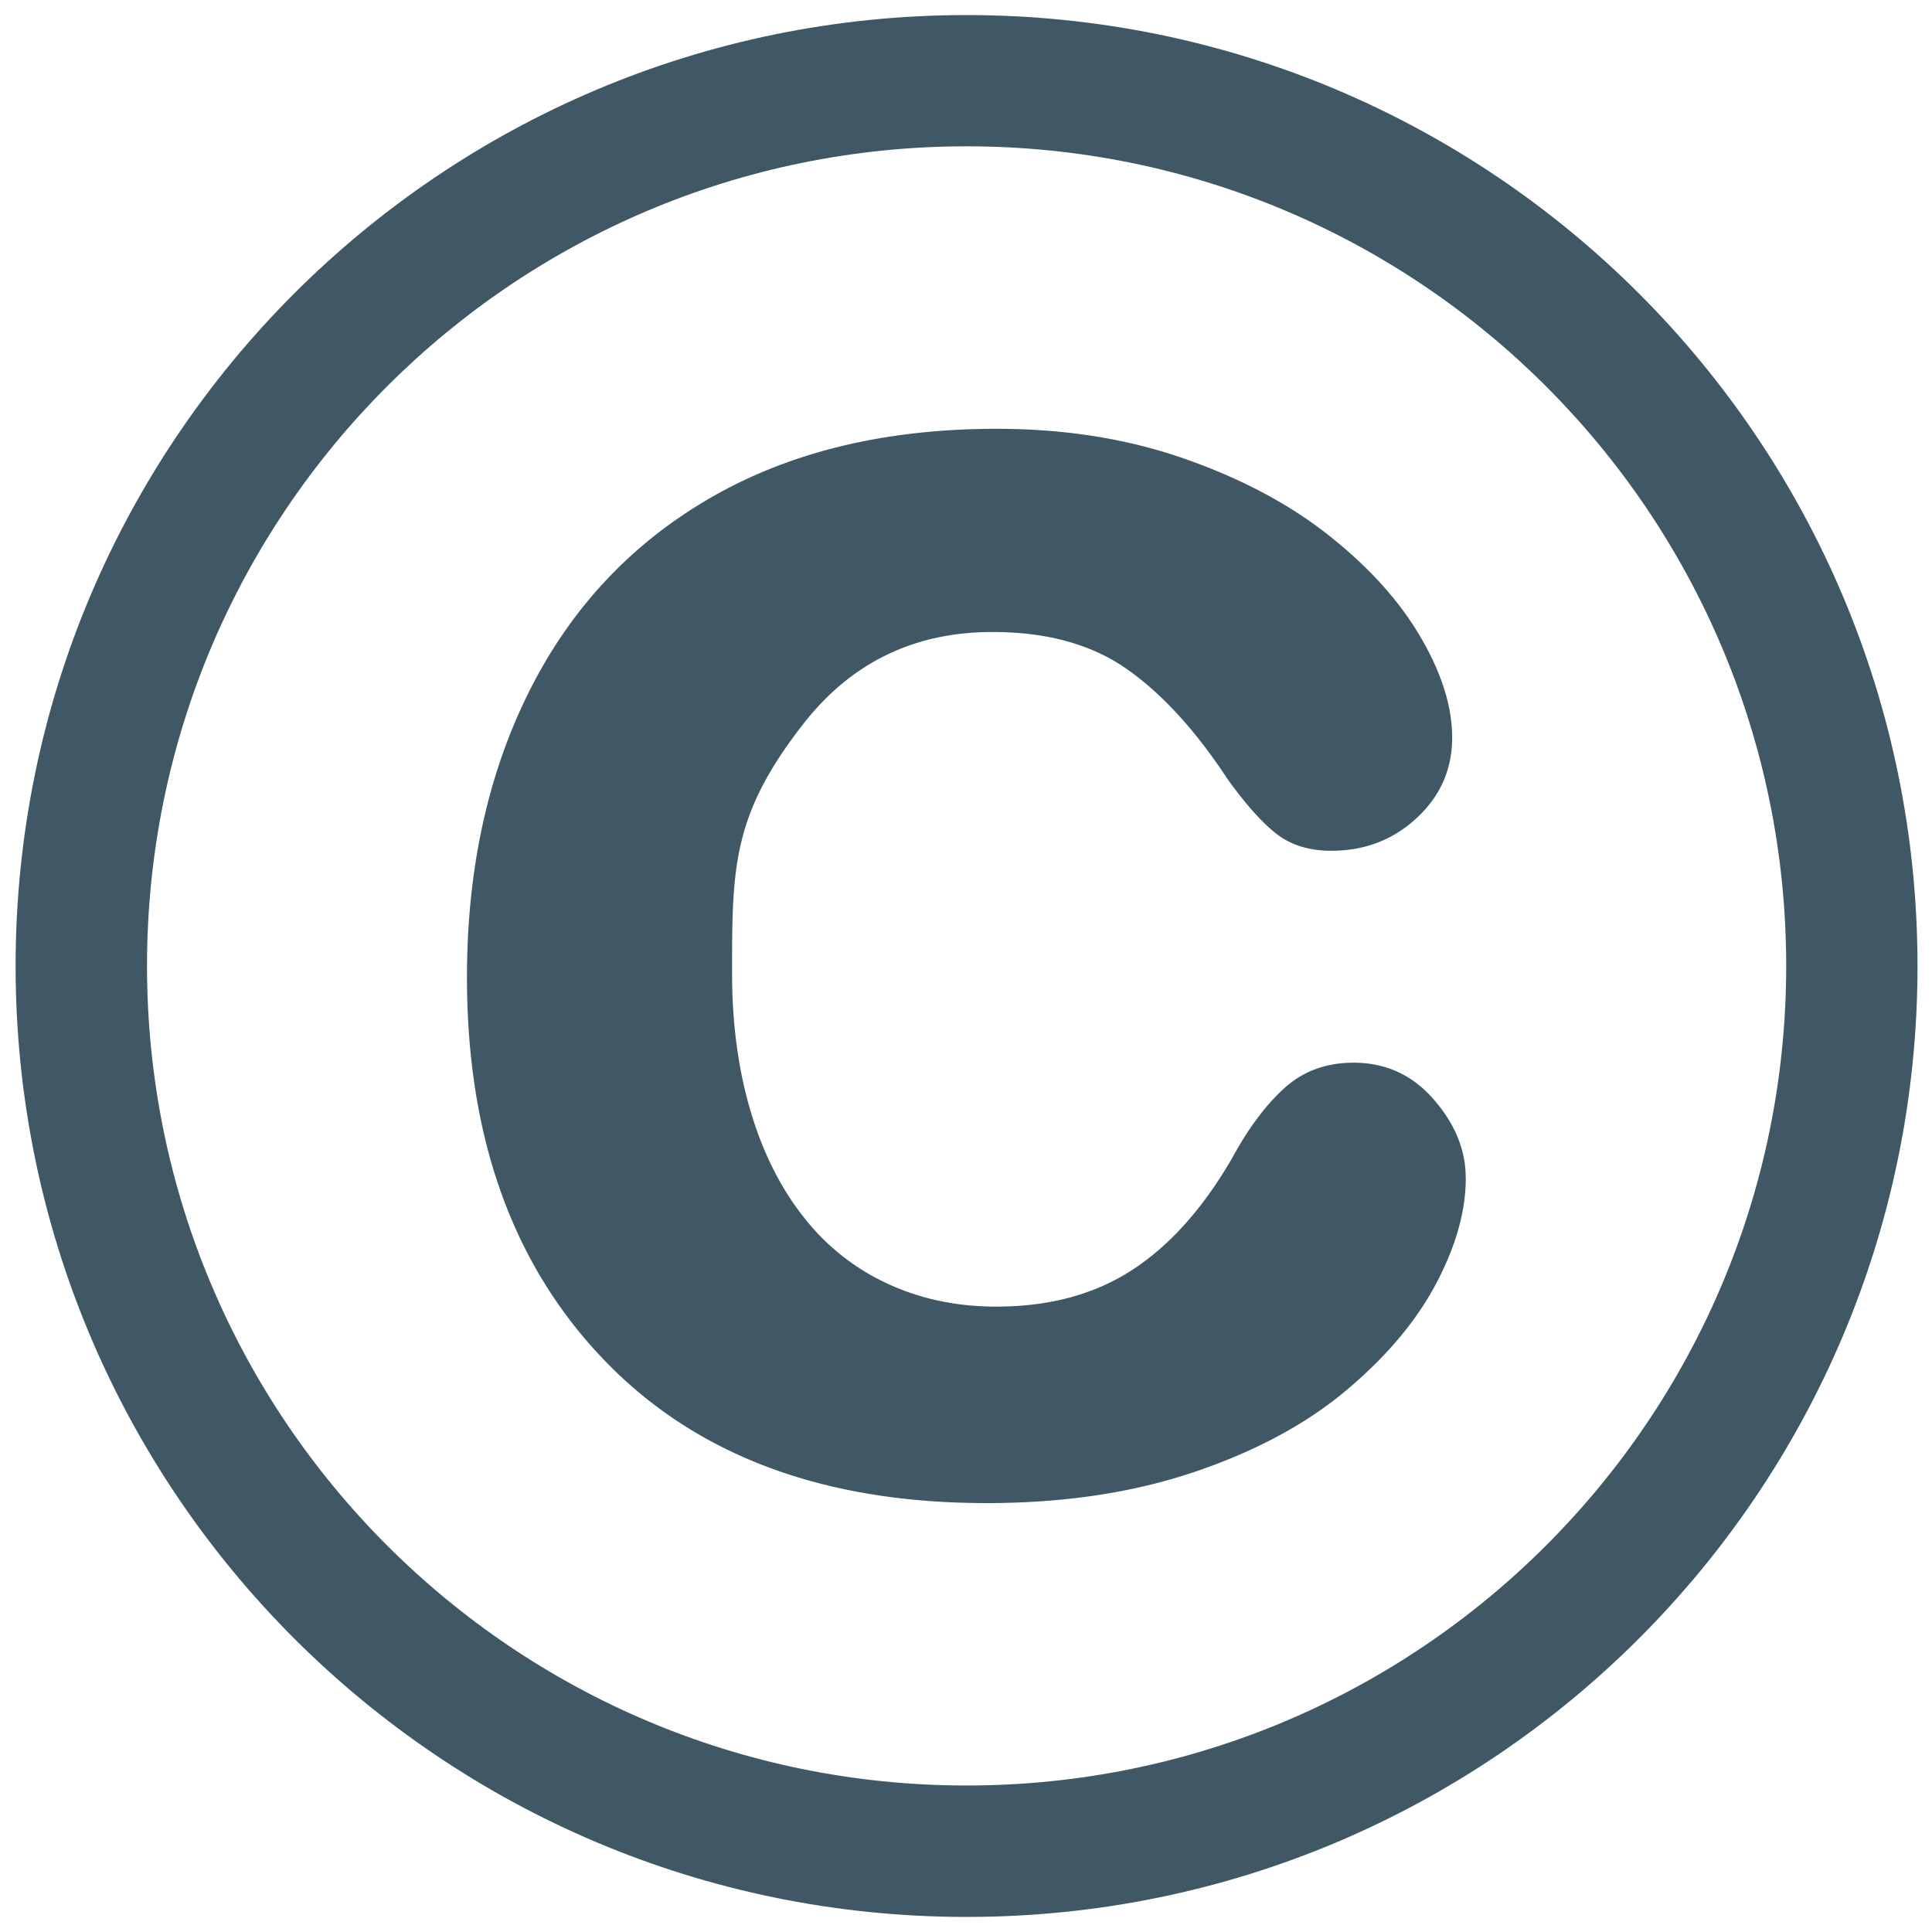 <svg xmlns="http://www.w3.org/2000/svg" width="1em" height="1em" viewBox="0 0 64 64"><g fill="#405866"><path d="M48.556 39.02q.002 1.635-.978 3.492q-.979 1.862-2.98 3.544q-2.006 1.685-5.05 2.71q-3.045 1.026-6.861 1.026q-8.112.002-12.666-4.731q-4.552-4.727-4.552-12.68q-.001-5.384 2.083-9.522q2.084-4.132 6.03-6.395q3.944-2.259 9.427-2.259q3.4-.002 6.235.993q2.838.992 4.809 2.565q1.974 1.57 3.01 3.35q1.042 1.78 1.042 3.319c0 1.045-.389 1.936-1.17 2.661q-1.171 1.091-2.836 1.09q-1.092 0-1.813-.56q-.72-.561-1.621-1.814q-1.601-2.434-3.349-3.654t-4.44-1.219q-3.88 0-6.253 3.03c-2.373 3.03-2.372 4.783-2.372 8.288q0 2.469.608 4.537q.61 2.069 1.763 3.527a7.5 7.5 0 0 0 2.791 2.211q1.633.755 3.591.754c1.752 0 3.253-.402 4.506-1.217q1.873-1.22 3.316-3.72q.803-1.474 1.73-2.309q.93-.834 2.279-.834q1.602-.001 2.659 1.218q1.061 1.216 1.06 2.598"/><path d="M32.02.499C14.62.499.517 14.599.517 32.001c0 17.396 14.1 31.5 31.503 31.5c17.397 0 31.5-14.1 31.5-31.5S49.42.499 32.02.499m0 58.648c-14.994 0-27.15-12.154-27.15-27.15s12.156-27.15 27.15-27.15c14.992 0 27.15 12.156 27.15 27.15c0 14.992-12.154 27.15-27.15 27.15"/></g></svg>